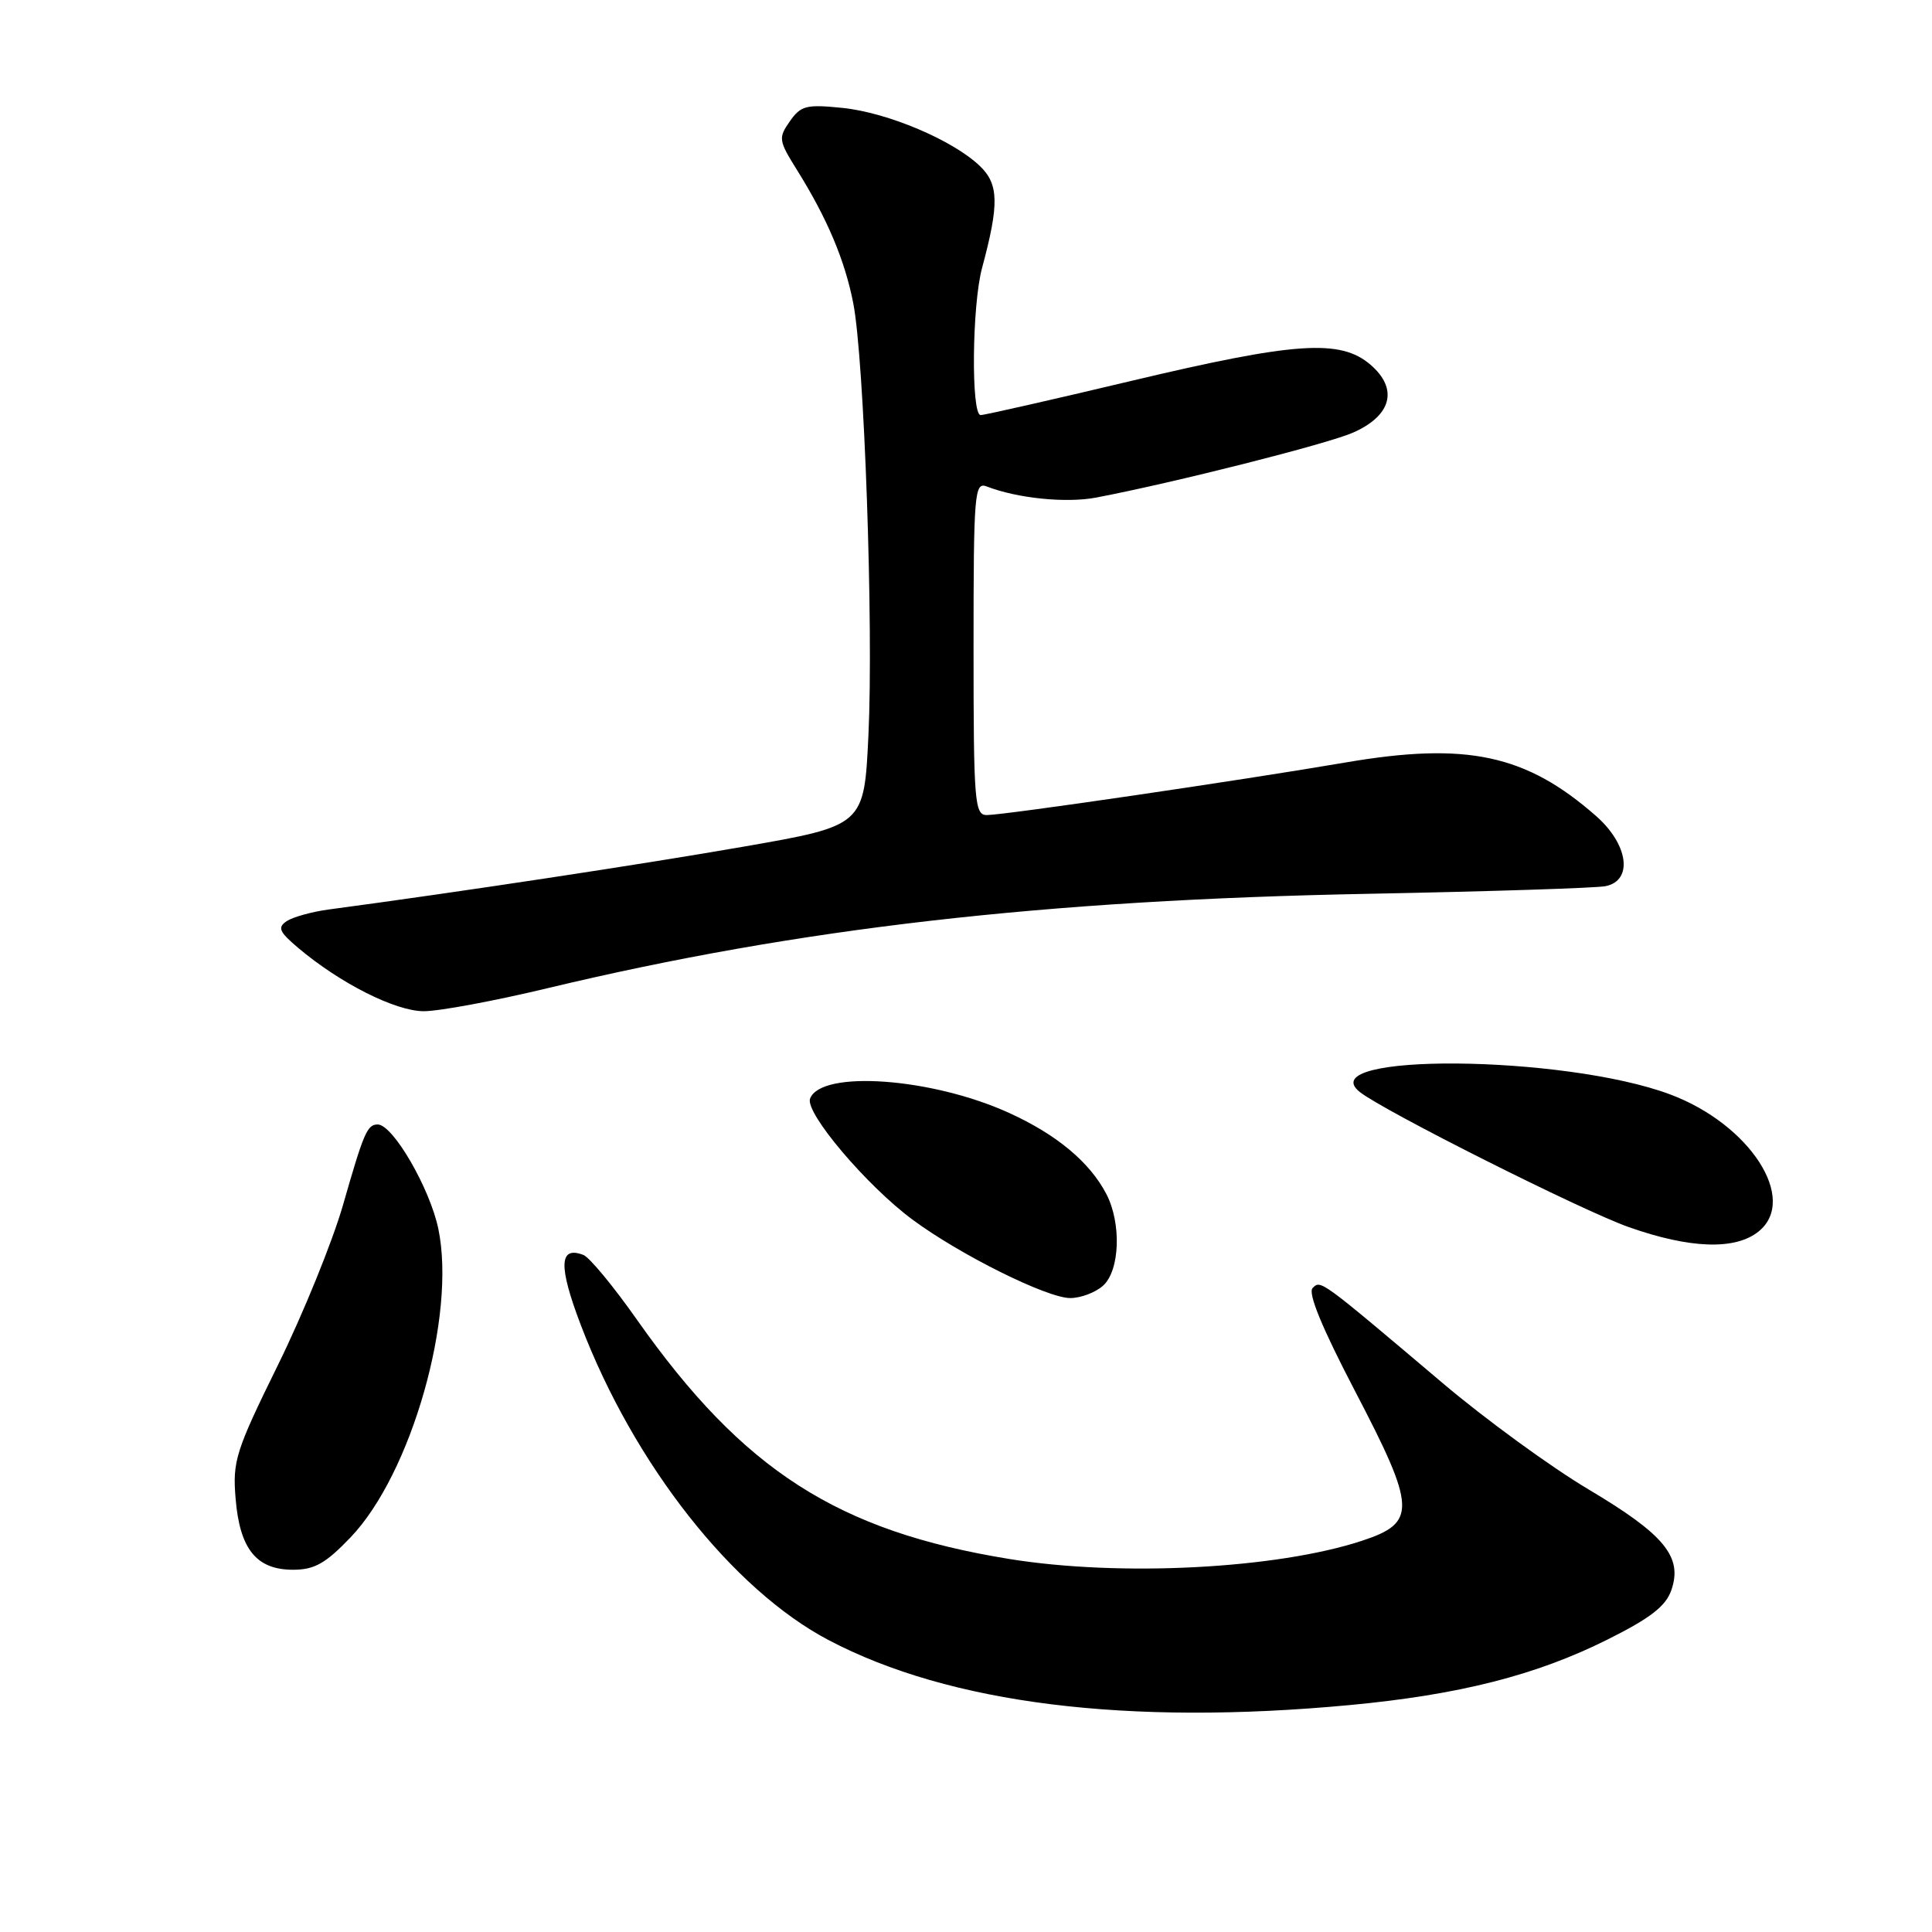 <?xml version="1.0" encoding="UTF-8" standalone="no"?>
<!DOCTYPE svg PUBLIC "-//W3C//DTD SVG 1.1//EN" "http://www.w3.org/Graphics/SVG/1.1/DTD/svg11.dtd" >
<svg xmlns="http://www.w3.org/2000/svg" xmlns:xlink="http://www.w3.org/1999/xlink" version="1.1" viewBox="0 0 256 256">
 <g >
 <path fill="currentColor"
d=" M 178.85 225.93 C 193.33 224.57 203.55 221.98 213.00 217.25 C 218.71 214.40 220.73 212.83 221.47 210.68 C 222.98 206.28 220.54 203.33 210.50 197.36 C 205.55 194.42 196.84 188.08 191.15 183.26 C 174.84 169.46 175.01 169.59 173.93 170.67 C 173.27 171.33 175.18 175.95 179.54 184.31 C 187.66 199.86 187.75 201.76 180.50 204.15 C 169.20 207.88 148.43 208.96 133.72 206.57 C 111.00 202.88 98.48 194.84 84.45 174.94 C 81.32 170.48 78.10 166.59 77.31 166.29 C 74.07 165.04 73.97 167.74 76.97 175.60 C 84.01 194.04 97.08 210.64 109.81 217.33 C 125.85 225.76 149.39 228.69 178.85 225.93 Z  M 46.44 203.72 C 54.52 195.29 60.48 174.33 58.08 162.82 C 56.95 157.42 52.06 149.00 50.05 149.00 C 48.66 149.00 48.21 150.03 45.45 159.67 C 44.05 164.53 40.18 174.06 36.84 180.85 C 31.22 192.28 30.80 193.59 31.22 198.58 C 31.77 205.27 33.98 208.00 38.83 208.00 C 41.66 208.00 43.14 207.17 46.44 203.72 Z  M 146.17 170.35 C 148.40 168.33 148.61 162.07 146.59 158.20 C 144.40 154.00 140.03 150.35 133.76 147.49 C 123.54 142.81 108.80 141.74 107.34 145.57 C 106.63 147.42 114.83 157.11 120.93 161.62 C 127.21 166.27 138.74 172.00 141.81 172.00 C 143.20 172.00 145.17 171.26 146.17 170.35 Z  M 233.03 163.17 C 238.30 158.91 231.87 148.96 221.29 145.01 C 207.23 139.75 173.69 139.48 180.16 144.68 C 183.23 147.15 209.62 160.41 215.80 162.59 C 223.95 165.47 229.95 165.67 233.03 163.17 Z  M 72.64 130.92 C 105.84 122.98 138.31 119.25 181.50 118.43 C 197.45 118.12 211.51 117.67 212.75 117.42 C 216.43 116.67 215.77 111.88 211.47 108.11 C 202.20 99.97 194.33 98.29 178.31 101.03 C 164.14 103.45 133.16 107.99 130.75 108.00 C 129.14 108.00 129.00 106.28 129.00 85.89 C 129.00 65.25 129.12 63.83 130.75 64.46 C 134.79 66.03 141.28 66.69 145.25 65.93 C 155.58 63.96 175.83 58.84 179.27 57.33 C 184.40 55.08 185.32 51.53 181.60 48.33 C 177.60 44.89 171.64 45.30 149.78 50.50 C 139.39 52.97 130.46 55.00 129.94 55.00 C 128.66 55.00 128.79 40.44 130.13 35.50 C 132.41 27.04 132.35 24.41 129.84 22.00 C 126.28 18.58 117.64 14.92 111.65 14.30 C 106.84 13.81 106.12 13.99 104.66 16.07 C 103.12 18.27 103.17 18.62 105.56 22.45 C 109.61 28.93 111.94 34.45 113.06 40.17 C 114.52 47.60 115.76 83.07 115.07 97.45 C 114.50 109.40 114.50 109.40 98.50 112.19 C 85.14 114.52 60.87 118.20 43.50 120.52 C 41.30 120.82 38.83 121.51 38.00 122.05 C 36.74 122.89 36.98 123.46 39.50 125.59 C 45.05 130.28 52.37 133.98 56.14 133.99 C 58.15 134.00 65.57 132.62 72.64 130.92 Z "/>
</g>
</svg>